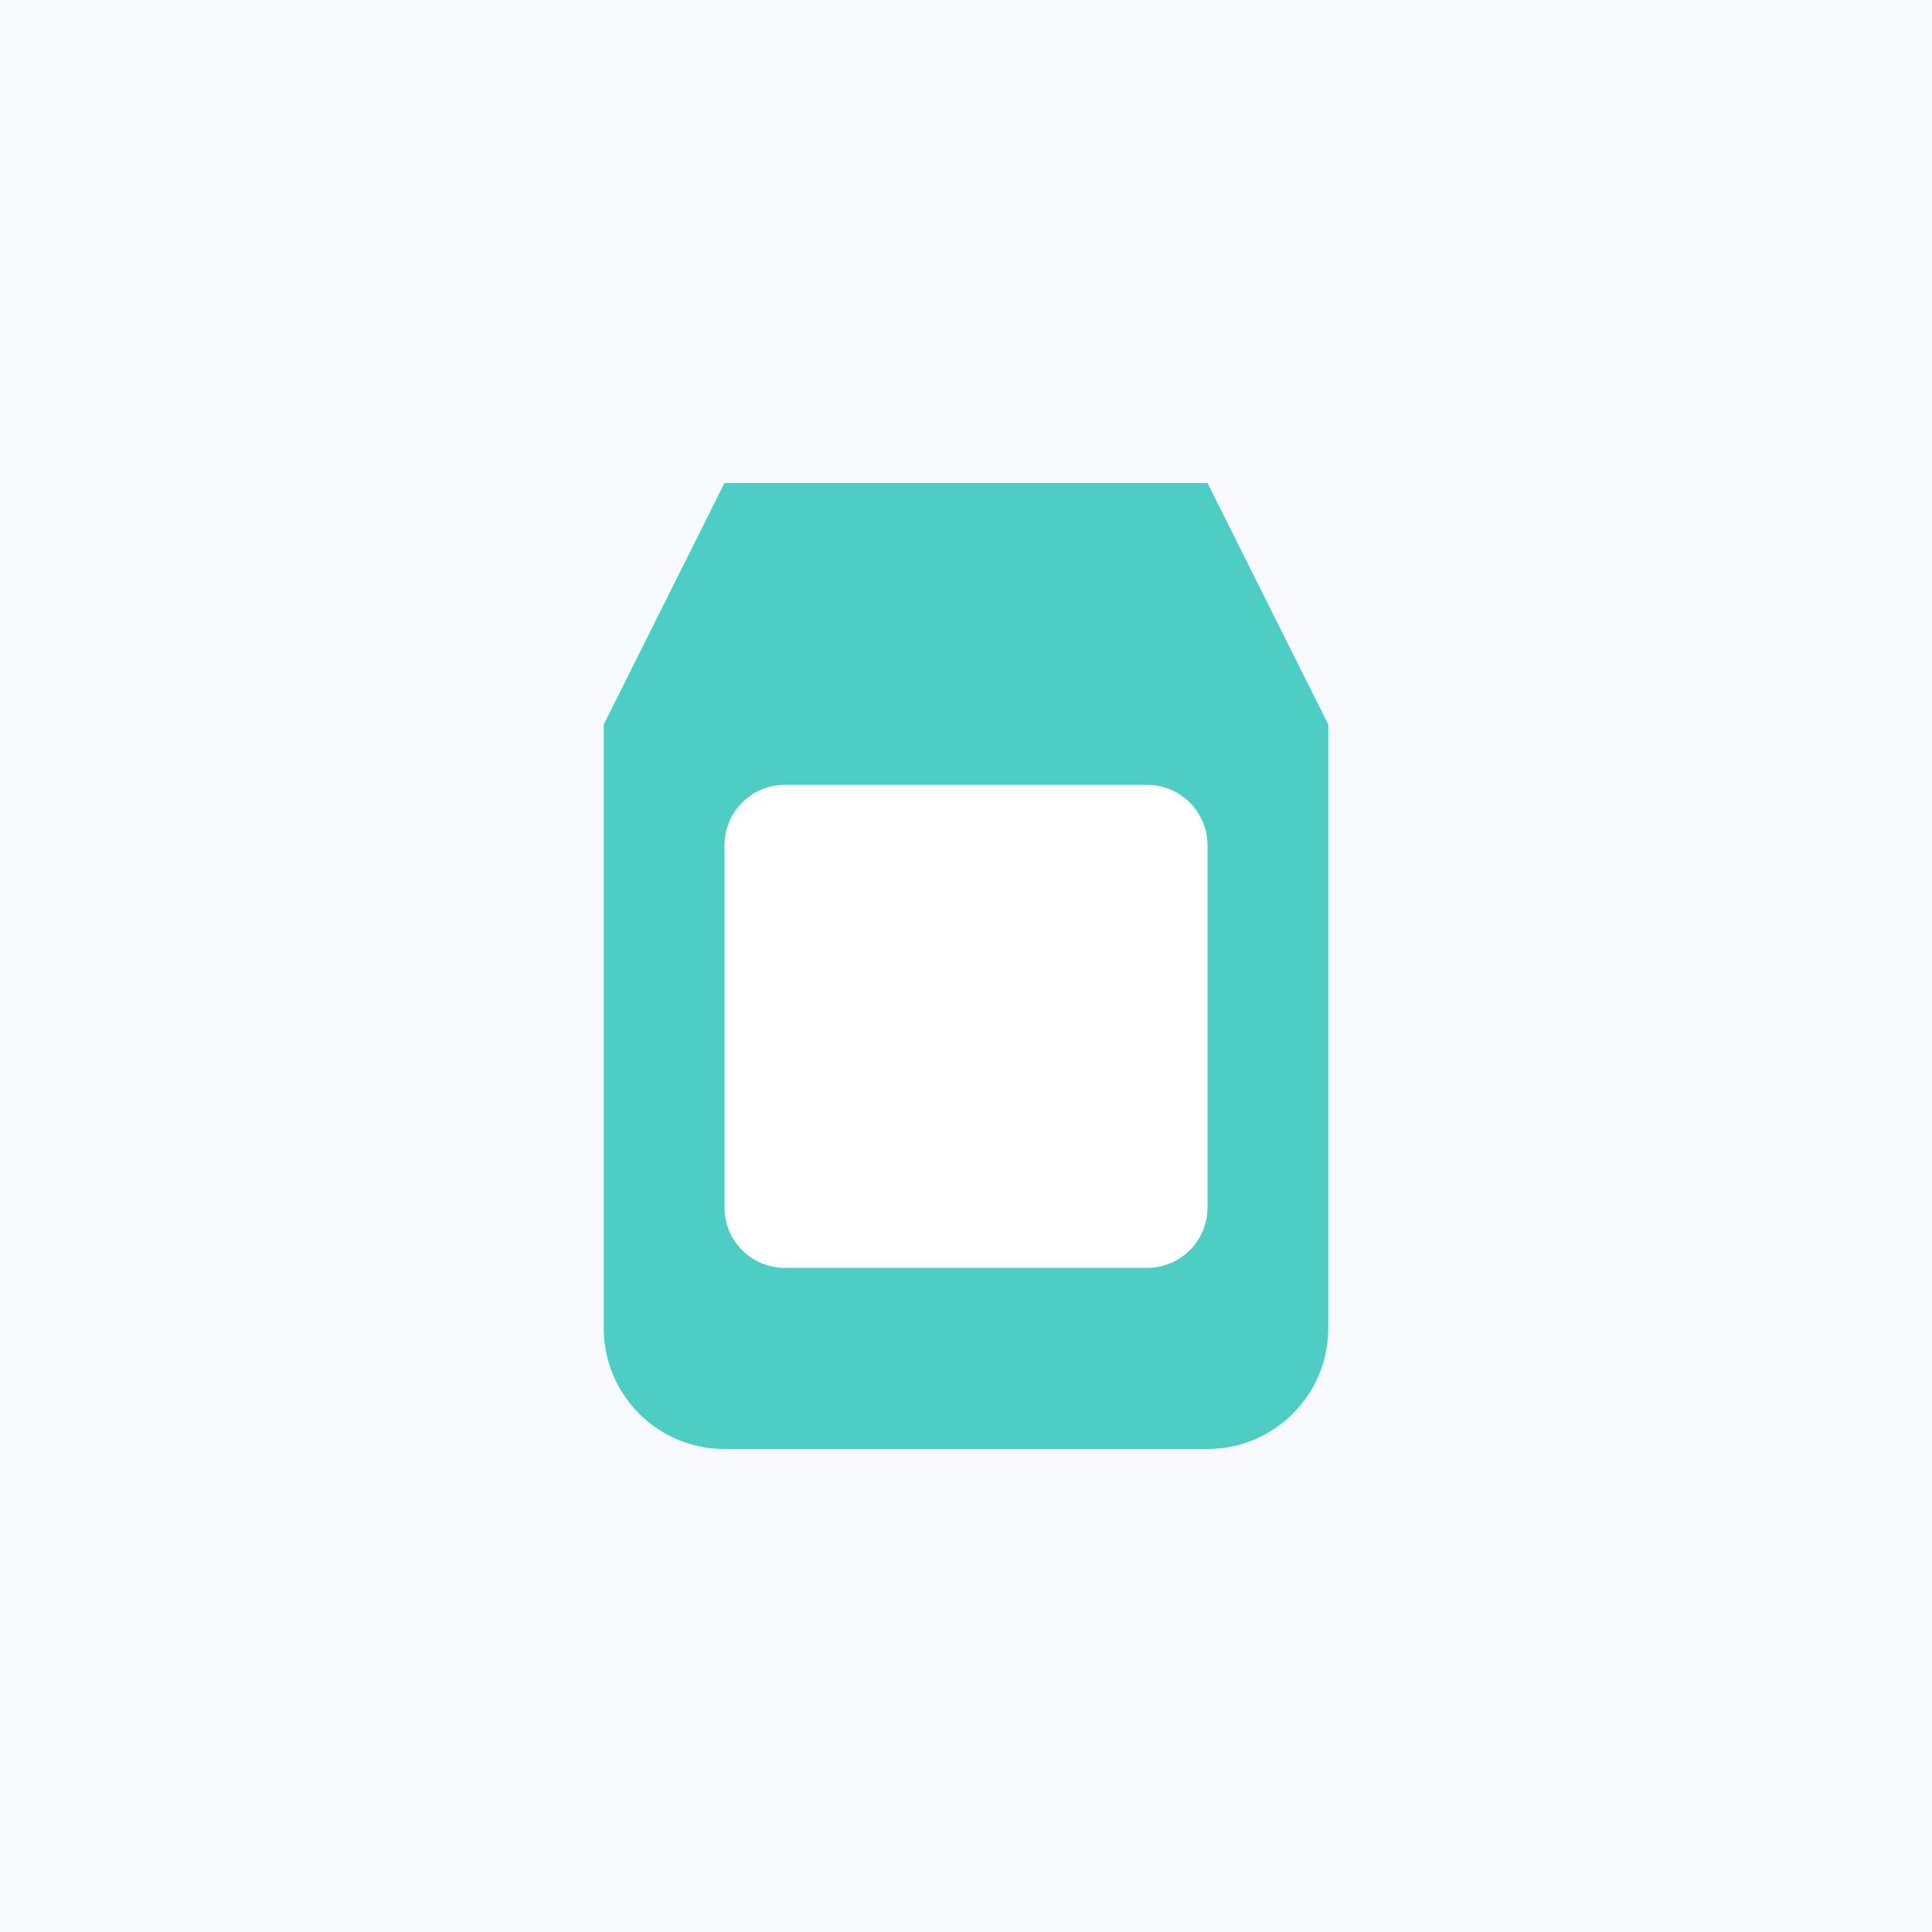 <?xml version="1.0" encoding="UTF-8"?>
<svg width="512" height="512" viewBox="0 0 512 512" fill="none" xmlns="http://www.w3.org/2000/svg">
  <rect width="512" height="512" fill="#F7F9FC"/>
  <path d="M320 128H192L160 192V352C160 369.673 174.327 384 192 384H320C337.673 384 352 369.673 352 352V192L320 128Z" fill="#4ECDC4"/>
  <path d="M304 208H208C199.163 208 192 215.163 192 224V320C192 328.837 199.163 336 208 336H304C312.837 336 320 328.837 320 320V224C320 215.163 312.837 208 304 208Z" fill="#FFFFFF"/>
</svg> 